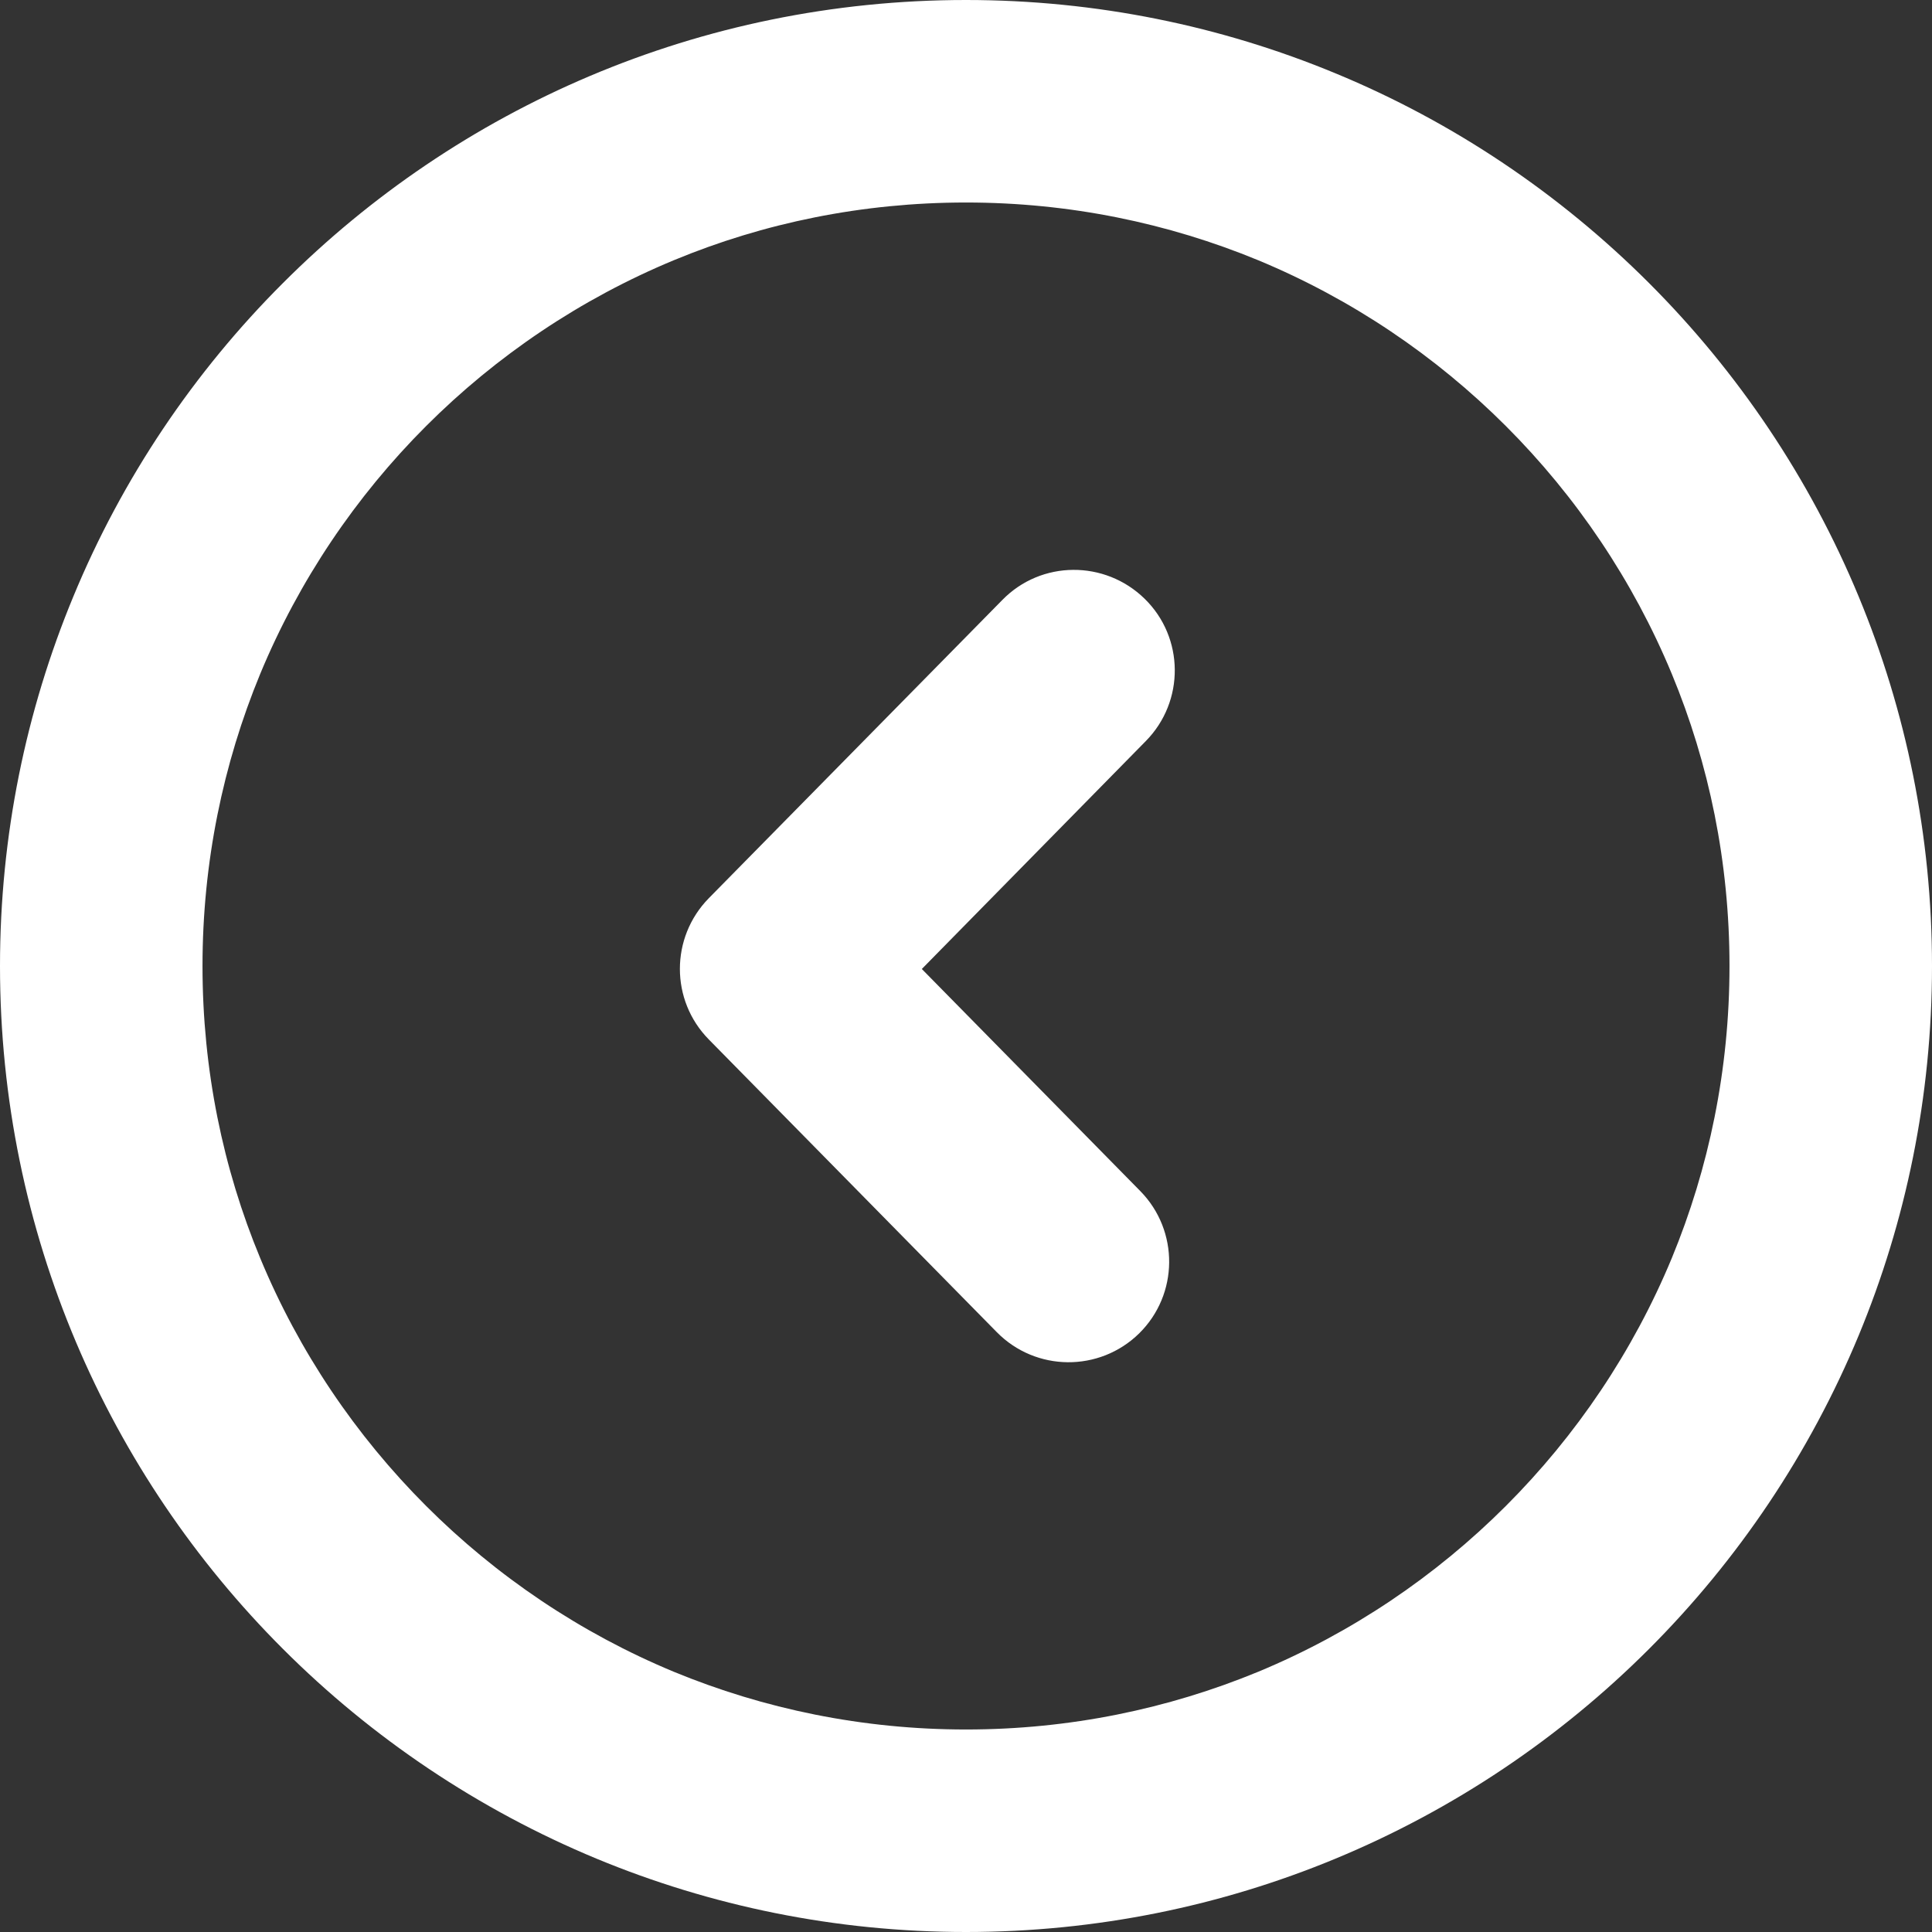 <?xml version="1.0" encoding="utf-8"?><svg version="1.1" id="Layer_1" xmlns="http://www.w3.org/2000/svg" xmlns:xlink="http://www.w3.org/1999/xlink" x="0px" y="0px" viewBox="0 0 122.88 122.88" fill="#fff" style="enable-background:new 0 0 122.88 122.88" xml:space="preserve"><rect x="0" y="0" width="122.88" height="122.88" fill="#333333" stroke="none"/><g><path d="M84.93,4.66C77.69,1.66,69.75,0,61.44,0C44.48,0,29.11,6.88,18,18C12.34,23.65,7.77,30.42,4.66,37.95 C1.66,45.19,0,53.13,0,61.44c0,16.96,6.88,32.33,18,43.44c5.66,5.66,12.43,10.22,19.95,13.34c7.24,3,15.18,4.66,23.49,4.66 c8.31,0,16.25-1.66,23.49-4.66c7.53-3.12,14.29-7.68,19.95-13.34c5.66-5.66,10.22-12.43,13.34-19.95c3-7.24,4.66-15.18,4.66-23.49 c0-8.31-1.66-16.25-4.66-23.49c-3.12-7.53-7.68-14.29-13.34-19.95C99.22,12.34,92.46,7.77,84.93,4.66L84.93,4.66z M72.88,47.13 c2.48-2.52,2.45-6.58-0.08-9.05s-6.58-2.45-9.05,0.08L45.08,57.13c-2.45,2.5-2.45,6.49,0,8.98l18.32,18.62 c2.48,2.52,6.53,2.55,9.05,0.08c2.52-2.48,2.55-6.53,0.08-9.05l-13.9-14.13L72.88,47.13L72.88,47.13z M80.02,16.55 c5.93,2.46,11.28,6.07,15.76,10.55c4.48,4.48,8.09,9.83,10.55,15.76c2.37,5.71,3.67,11.99,3.67,18.58c0,6.59-1.31,12.86-3.67,18.58 c-2.46,5.93-6.07,11.28-10.55,15.76c-4.48,4.48-9.83,8.09-15.76,10.55C74.3,108.69,68.03,110,61.44,110s-12.86-1.31-18.58-3.67 c-5.93-2.46-11.28-6.07-15.76-10.55c-4.48-4.48-8.09-9.82-10.55-15.76c-2.37-5.71-3.67-11.99-3.67-18.58 c0-6.59,1.31-12.86,3.67-18.58c2.46-5.93,6.07-11.28,10.55-15.76c4.48-4.48,9.83-8.09,15.76-10.55c5.71-2.37,11.99-3.67,18.58-3.67 C68.03,12.88,74.3,14.19,80.02,16.55L80.02,16.55z"/></g></svg>